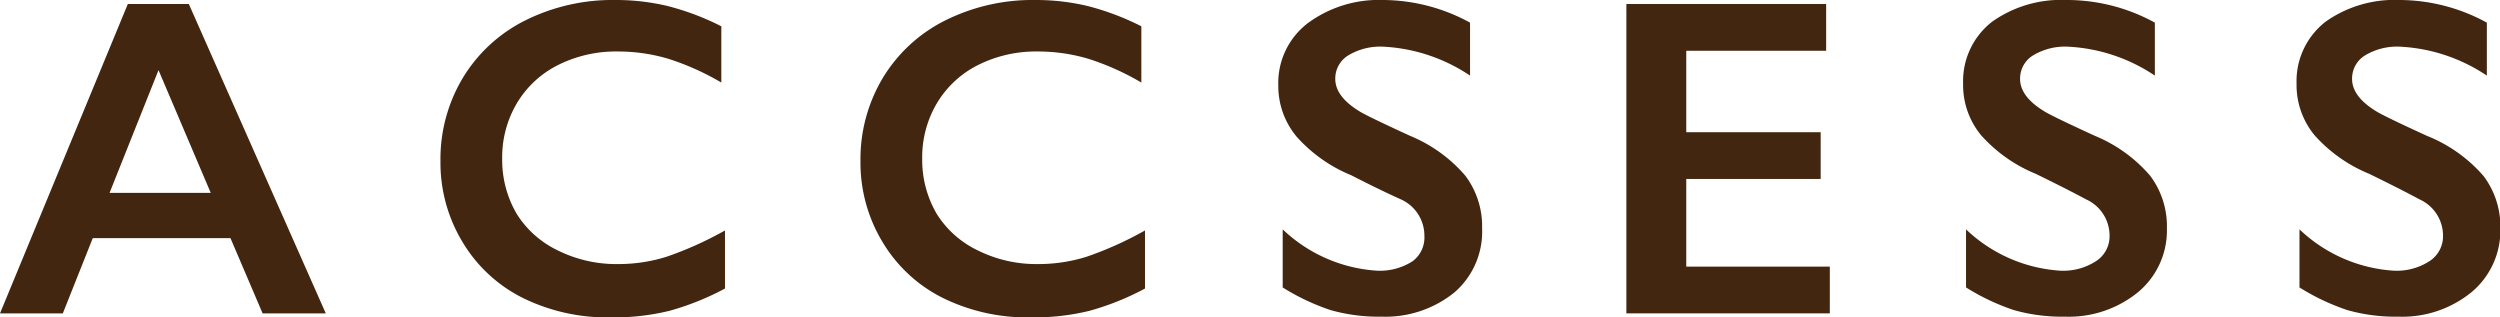 <svg xmlns="http://www.w3.org/2000/svg" viewBox="0 0 68.45 8.69"><defs><style>.cls-1{fill:#42260f;}</style></defs><title>メニュー06</title><g id="レイヤー_2" data-name="レイヤー 2"><g id="バナー"><path class="cls-1" d="M5.17.11,8.92,8.58H7.19L6.31,6.52H2.54L1.72,8.58H0L3.5.11ZM3,5.28H5.77L4.34,1.92Z"/><path class="cls-1" d="M16.85,0a6.12,6.12,0,0,1,1.41.16,7.15,7.15,0,0,1,1.49.56V2.26a7.08,7.08,0,0,0-1.45-.65,4.81,4.81,0,0,0-1.39-.2,3.53,3.53,0,0,0-1.63.37,2.74,2.74,0,0,0-1.13,1.05,2.9,2.9,0,0,0-.4,1.51,2.92,2.92,0,0,0,.4,1.52,2.7,2.7,0,0,0,1.13,1,3.59,3.59,0,0,0,1.64.37,4.41,4.41,0,0,0,1.33-.2,9.69,9.69,0,0,0,1.6-.72V7.9a7.36,7.36,0,0,1-1.52.61,6.39,6.39,0,0,1-1.61.18,5.24,5.24,0,0,1-2.4-.53,4,4,0,0,1-1.66-1.54,4.19,4.19,0,0,1-.6-2.2,4.32,4.32,0,0,1,.62-2.3A4.17,4.17,0,0,1,14.4.55,5.36,5.36,0,0,1,16.85,0Z"/><path class="cls-1" d="M28.35,0a6.12,6.12,0,0,1,1.41.16,7.15,7.15,0,0,1,1.49.56V2.26a7.08,7.08,0,0,0-1.45-.65,4.81,4.81,0,0,0-1.39-.2,3.53,3.53,0,0,0-1.63.37,2.74,2.74,0,0,0-1.13,1.05,2.9,2.9,0,0,0-.4,1.51,2.92,2.92,0,0,0,.4,1.52,2.7,2.7,0,0,0,1.13,1,3.59,3.59,0,0,0,1.64.37,4.41,4.41,0,0,0,1.33-.2,9.69,9.69,0,0,0,1.6-.72V7.9a7.36,7.36,0,0,1-1.52.61,6.39,6.39,0,0,1-1.61.18,5.24,5.24,0,0,1-2.4-.53,4,4,0,0,1-1.66-1.54,4.19,4.19,0,0,1-.6-2.2,4.32,4.32,0,0,1,.62-2.3A4.17,4.17,0,0,1,25.9.55,5.36,5.36,0,0,1,28.35,0Z"/><path class="cls-1" d="M37.86,0a5,5,0,0,1,2.39.62V2.07a4.68,4.68,0,0,0-2.34-.79,1.7,1.7,0,0,0-1,.24.74.74,0,0,0-.35.64q0,.48.65.88.18.12,1.4.68a4,4,0,0,1,1.51,1.09,2.3,2.3,0,0,1,.46,1.44A2.2,2.2,0,0,1,39.83,8a3,3,0,0,1-2,.67,4.83,4.83,0,0,1-1.4-.18,6.09,6.09,0,0,1-1.31-.62V6.28a4.12,4.12,0,0,0,2.56,1.13,1.65,1.65,0,0,0,1-.26A.81.81,0,0,0,39,6.46a1.09,1.09,0,0,0-.64-1Q37.8,5.21,37,4.8a4.07,4.07,0,0,1-1.5-1.06A2.16,2.16,0,0,1,35,2.34a2.06,2.06,0,0,1,.8-1.7A3.27,3.27,0,0,1,37.86,0Z"/><path class="cls-1" d="M50,.11V1.39H46.17V3.62h3.68V4.9H46.17V7.3H50.1V8.58H44.53V.11Z"/><path class="cls-1" d="M56.58,0A5,5,0,0,1,59,.62V2.07a4.68,4.68,0,0,0-2.34-.79,1.7,1.7,0,0,0-1,.24.74.74,0,0,0-.35.64q0,.48.65.88.18.12,1.4.68a4,4,0,0,1,1.51,1.09,2.3,2.3,0,0,1,.46,1.44A2.2,2.2,0,0,1,58.54,8a3,3,0,0,1-2,.67,4.83,4.83,0,0,1-1.4-.18,6.09,6.09,0,0,1-1.31-.62V6.28a4.12,4.12,0,0,0,2.56,1.13,1.65,1.65,0,0,0,1-.26.81.81,0,0,0,.37-.69,1.09,1.09,0,0,0-.64-1q-.54-.29-1.38-.7a4.07,4.07,0,0,1-1.5-1.06,2.16,2.16,0,0,1-.49-1.41,2.06,2.06,0,0,1,.8-1.7A3.27,3.27,0,0,1,56.58,0Z"/><path class="cls-1" d="M65.7,0a5,5,0,0,1,2.39.62V2.07a4.68,4.68,0,0,0-2.34-.79,1.7,1.7,0,0,0-1,.24.74.74,0,0,0-.35.64q0,.48.65.88.18.12,1.4.68A4,4,0,0,1,68,4.82a2.3,2.3,0,0,1,.46,1.44A2.2,2.2,0,0,1,67.67,8a3,3,0,0,1-2,.67,4.83,4.83,0,0,1-1.4-.18,6.09,6.09,0,0,1-1.31-.62V6.28a4.12,4.12,0,0,0,2.56,1.13,1.65,1.65,0,0,0,1-.26.81.81,0,0,0,.37-.69,1.09,1.09,0,0,0-.64-1q-.54-.29-1.38-.7a4.07,4.07,0,0,1-1.5-1.06,2.16,2.16,0,0,1-.49-1.41,2.06,2.06,0,0,1,.8-1.7A3.27,3.27,0,0,1,65.7,0Z"/></g></g></svg>